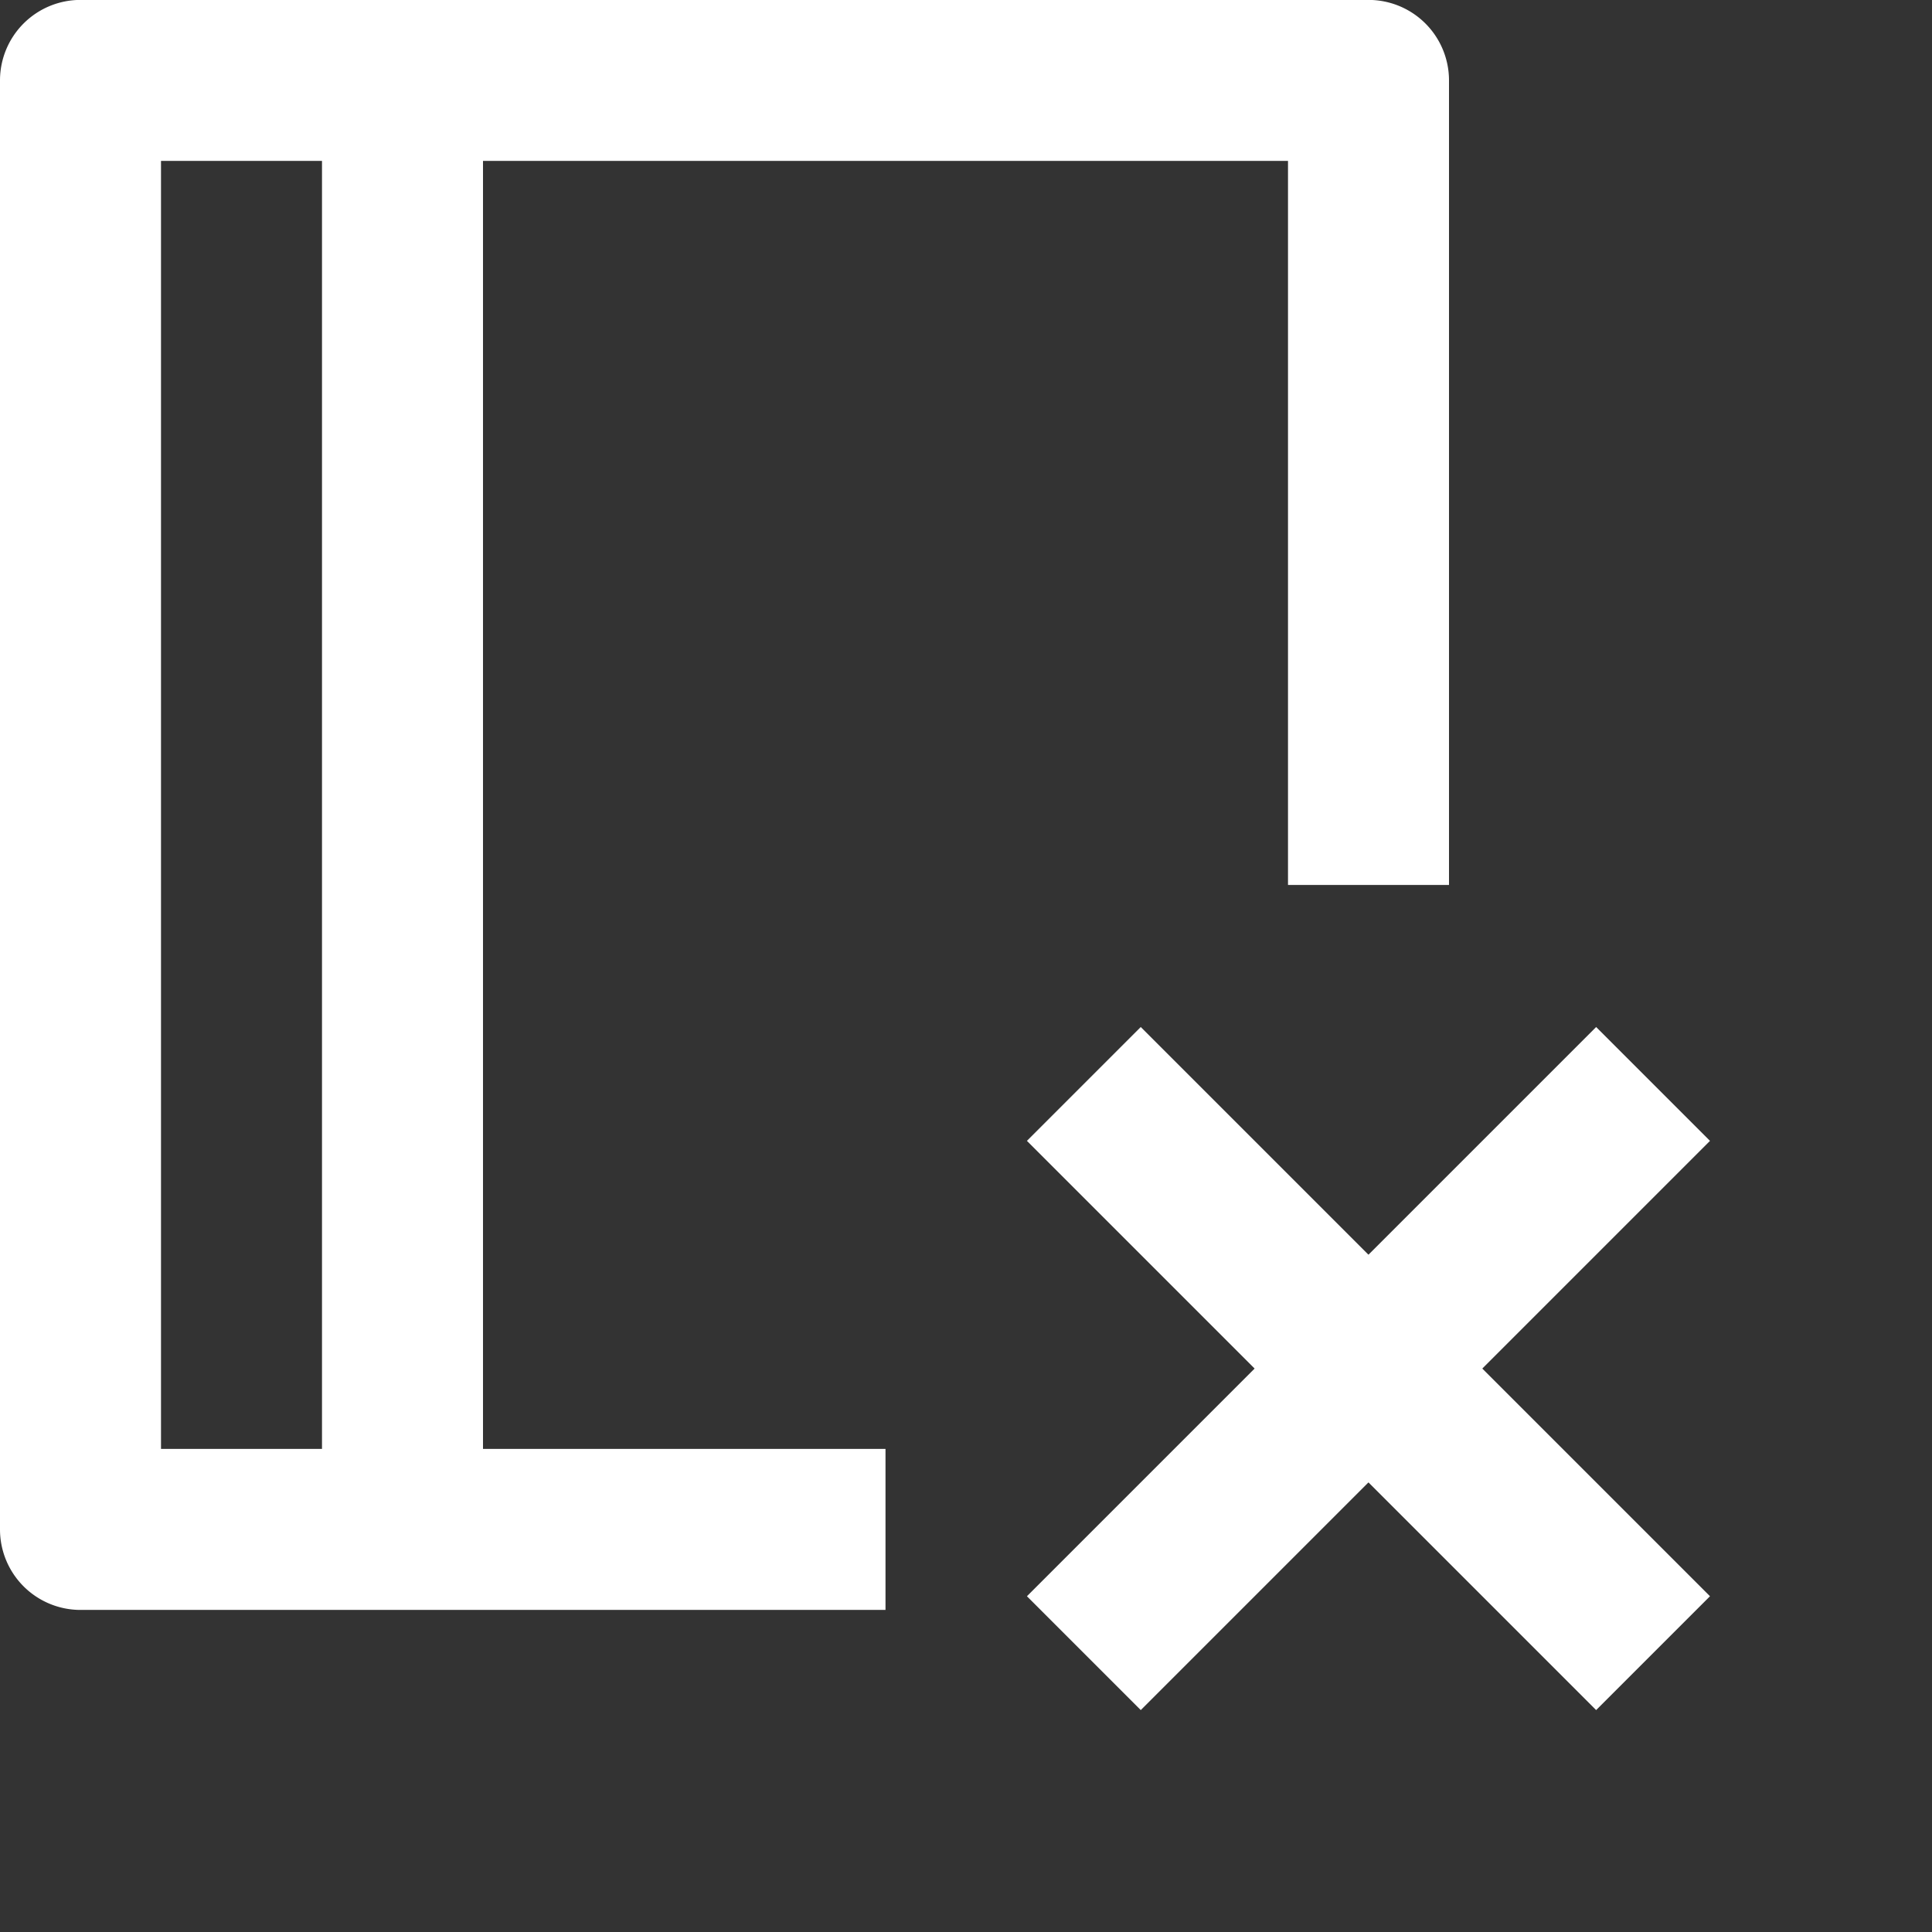 <svg xmlns="http://www.w3.org/2000/svg" viewBox="-9714 6694 24 24"><rect x="-9714" y="6694" width="24" height="24" fill="#333333" stroke="none"/><defs><style>.a{fill:none;}.b{fill:#fff;}</style></defs><g transform="translate(-9714 6693.999)"><rect class="a" width="24" height="24" transform="translate(0 0.001)"/><path class="b" d="M11,18H6V2H16v8.994h2V1a1,1,0,0,0-1-1H1A1,1,0,0,0,0,1V19a1,1,0,0,0,1,1H11ZM4,18H2V2H4Z"/><rect class="b" width="2" height="10" transform="translate(21.242 19.83) rotate(135)"/><rect class="b" width="2" height="10" transform="translate(19.828 12.759) rotate(45)"/></g></svg>